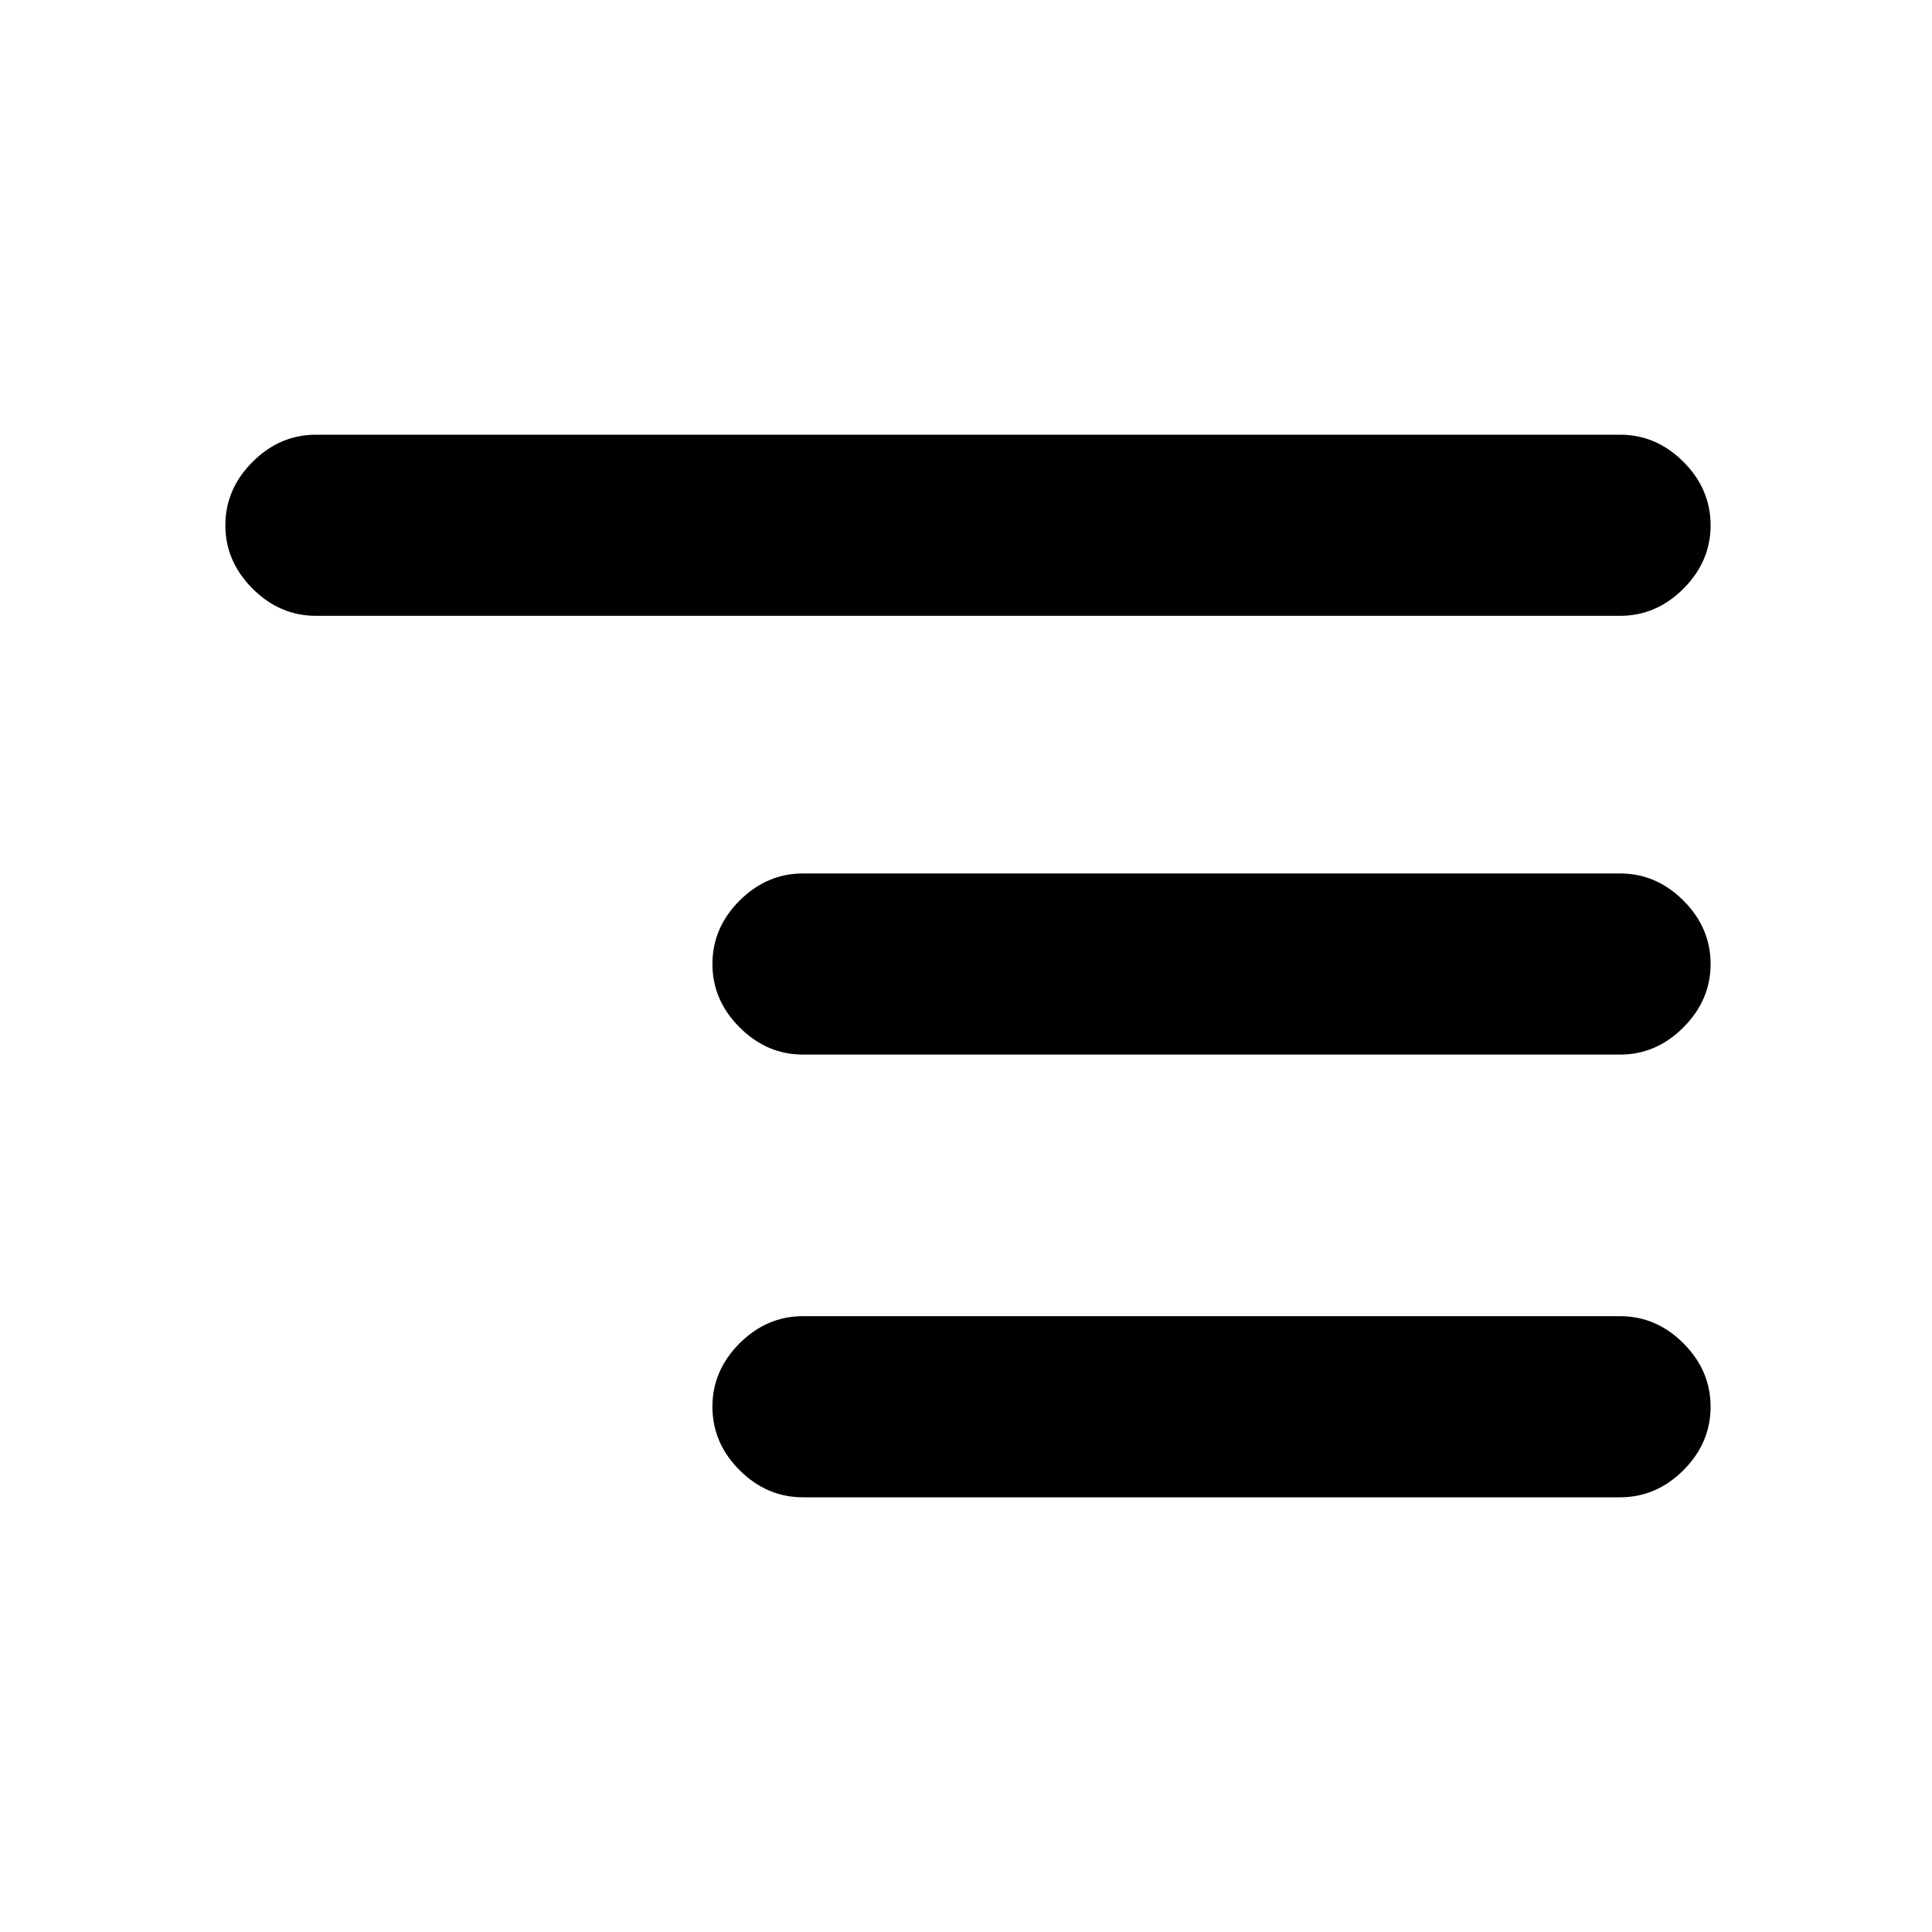<svg xmlns="http://www.w3.org/2000/svg" height="20" width="20"><path d="M8.312 15.5Q7.938 15.5 7.656 15.219Q7.375 14.938 7.375 14.562Q7.375 14.188 7.656 13.906Q7.938 13.625 8.312 13.625H16.771Q17.146 13.625 17.427 13.906Q17.708 14.188 17.708 14.562Q17.708 14.938 17.427 15.219Q17.146 15.5 16.771 15.5ZM3.271 6.375Q2.896 6.375 2.615 6.094Q2.333 5.812 2.333 5.438Q2.333 5.062 2.615 4.781Q2.896 4.5 3.271 4.5H16.771Q17.146 4.5 17.427 4.781Q17.708 5.062 17.708 5.438Q17.708 5.812 17.427 6.094Q17.146 6.375 16.771 6.375ZM8.312 10.917Q7.938 10.917 7.656 10.635Q7.375 10.354 7.375 9.979Q7.375 9.604 7.656 9.323Q7.938 9.042 8.312 9.042H16.771Q17.146 9.042 17.427 9.323Q17.708 9.604 17.708 9.979Q17.708 10.354 17.427 10.635Q17.146 10.917 16.771 10.917Z"/></svg>
